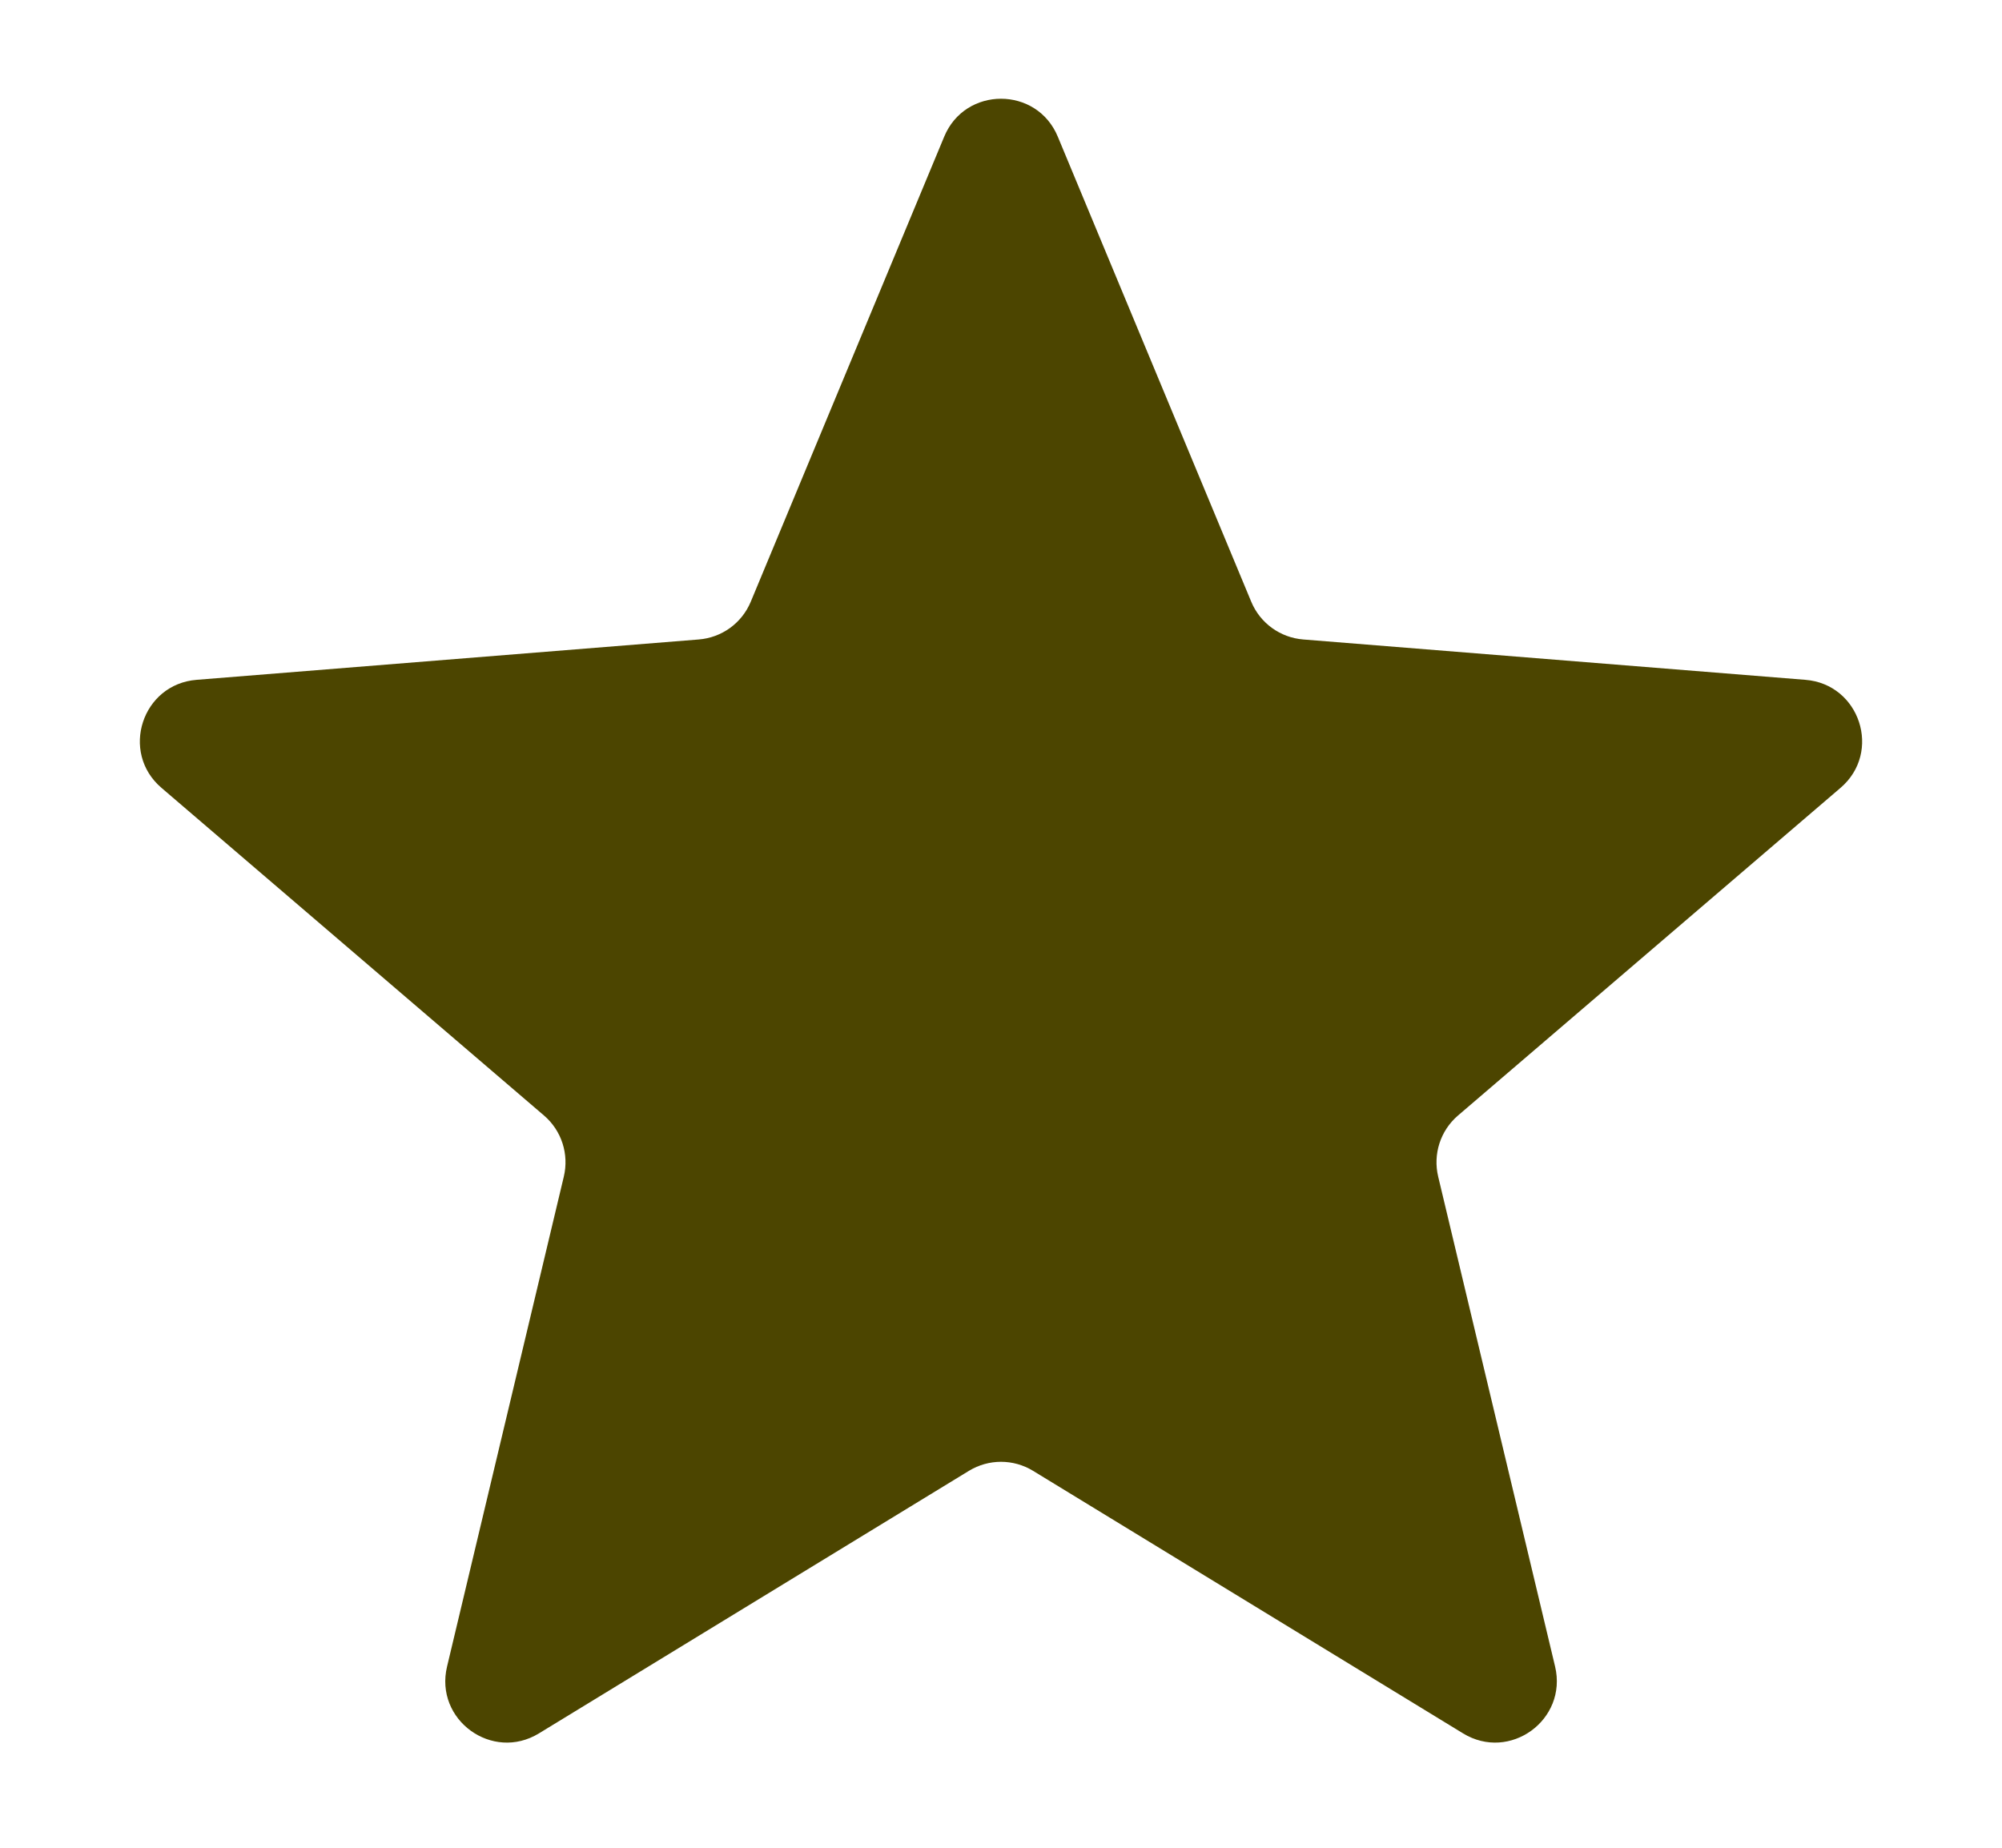 <svg width="13" height="12" viewBox="0 0 13 12" fill="none" xmlns="http://www.w3.org/2000/svg">
<path d="M6.131 0.888C6.267 0.559 6.733 0.559 6.869 0.888L8.125 3.908C8.183 4.047 8.313 4.141 8.463 4.153L11.723 4.415C12.078 4.443 12.222 4.886 11.951 5.117L9.467 7.245C9.353 7.343 9.304 7.496 9.339 7.642L10.098 10.823C10.18 11.169 9.804 11.443 9.5 11.257L6.708 9.552C6.58 9.474 6.42 9.474 6.292 9.552L3.5 11.257C3.196 11.443 2.82 11.169 2.903 10.823L3.661 7.642C3.696 7.496 3.647 7.343 3.533 7.245L1.049 5.117C0.778 4.886 0.922 4.443 1.277 4.415L4.537 4.153C4.687 4.141 4.817 4.047 4.875 3.908L6.131 0.888Z" fill="#4C4500"/>
</svg>
